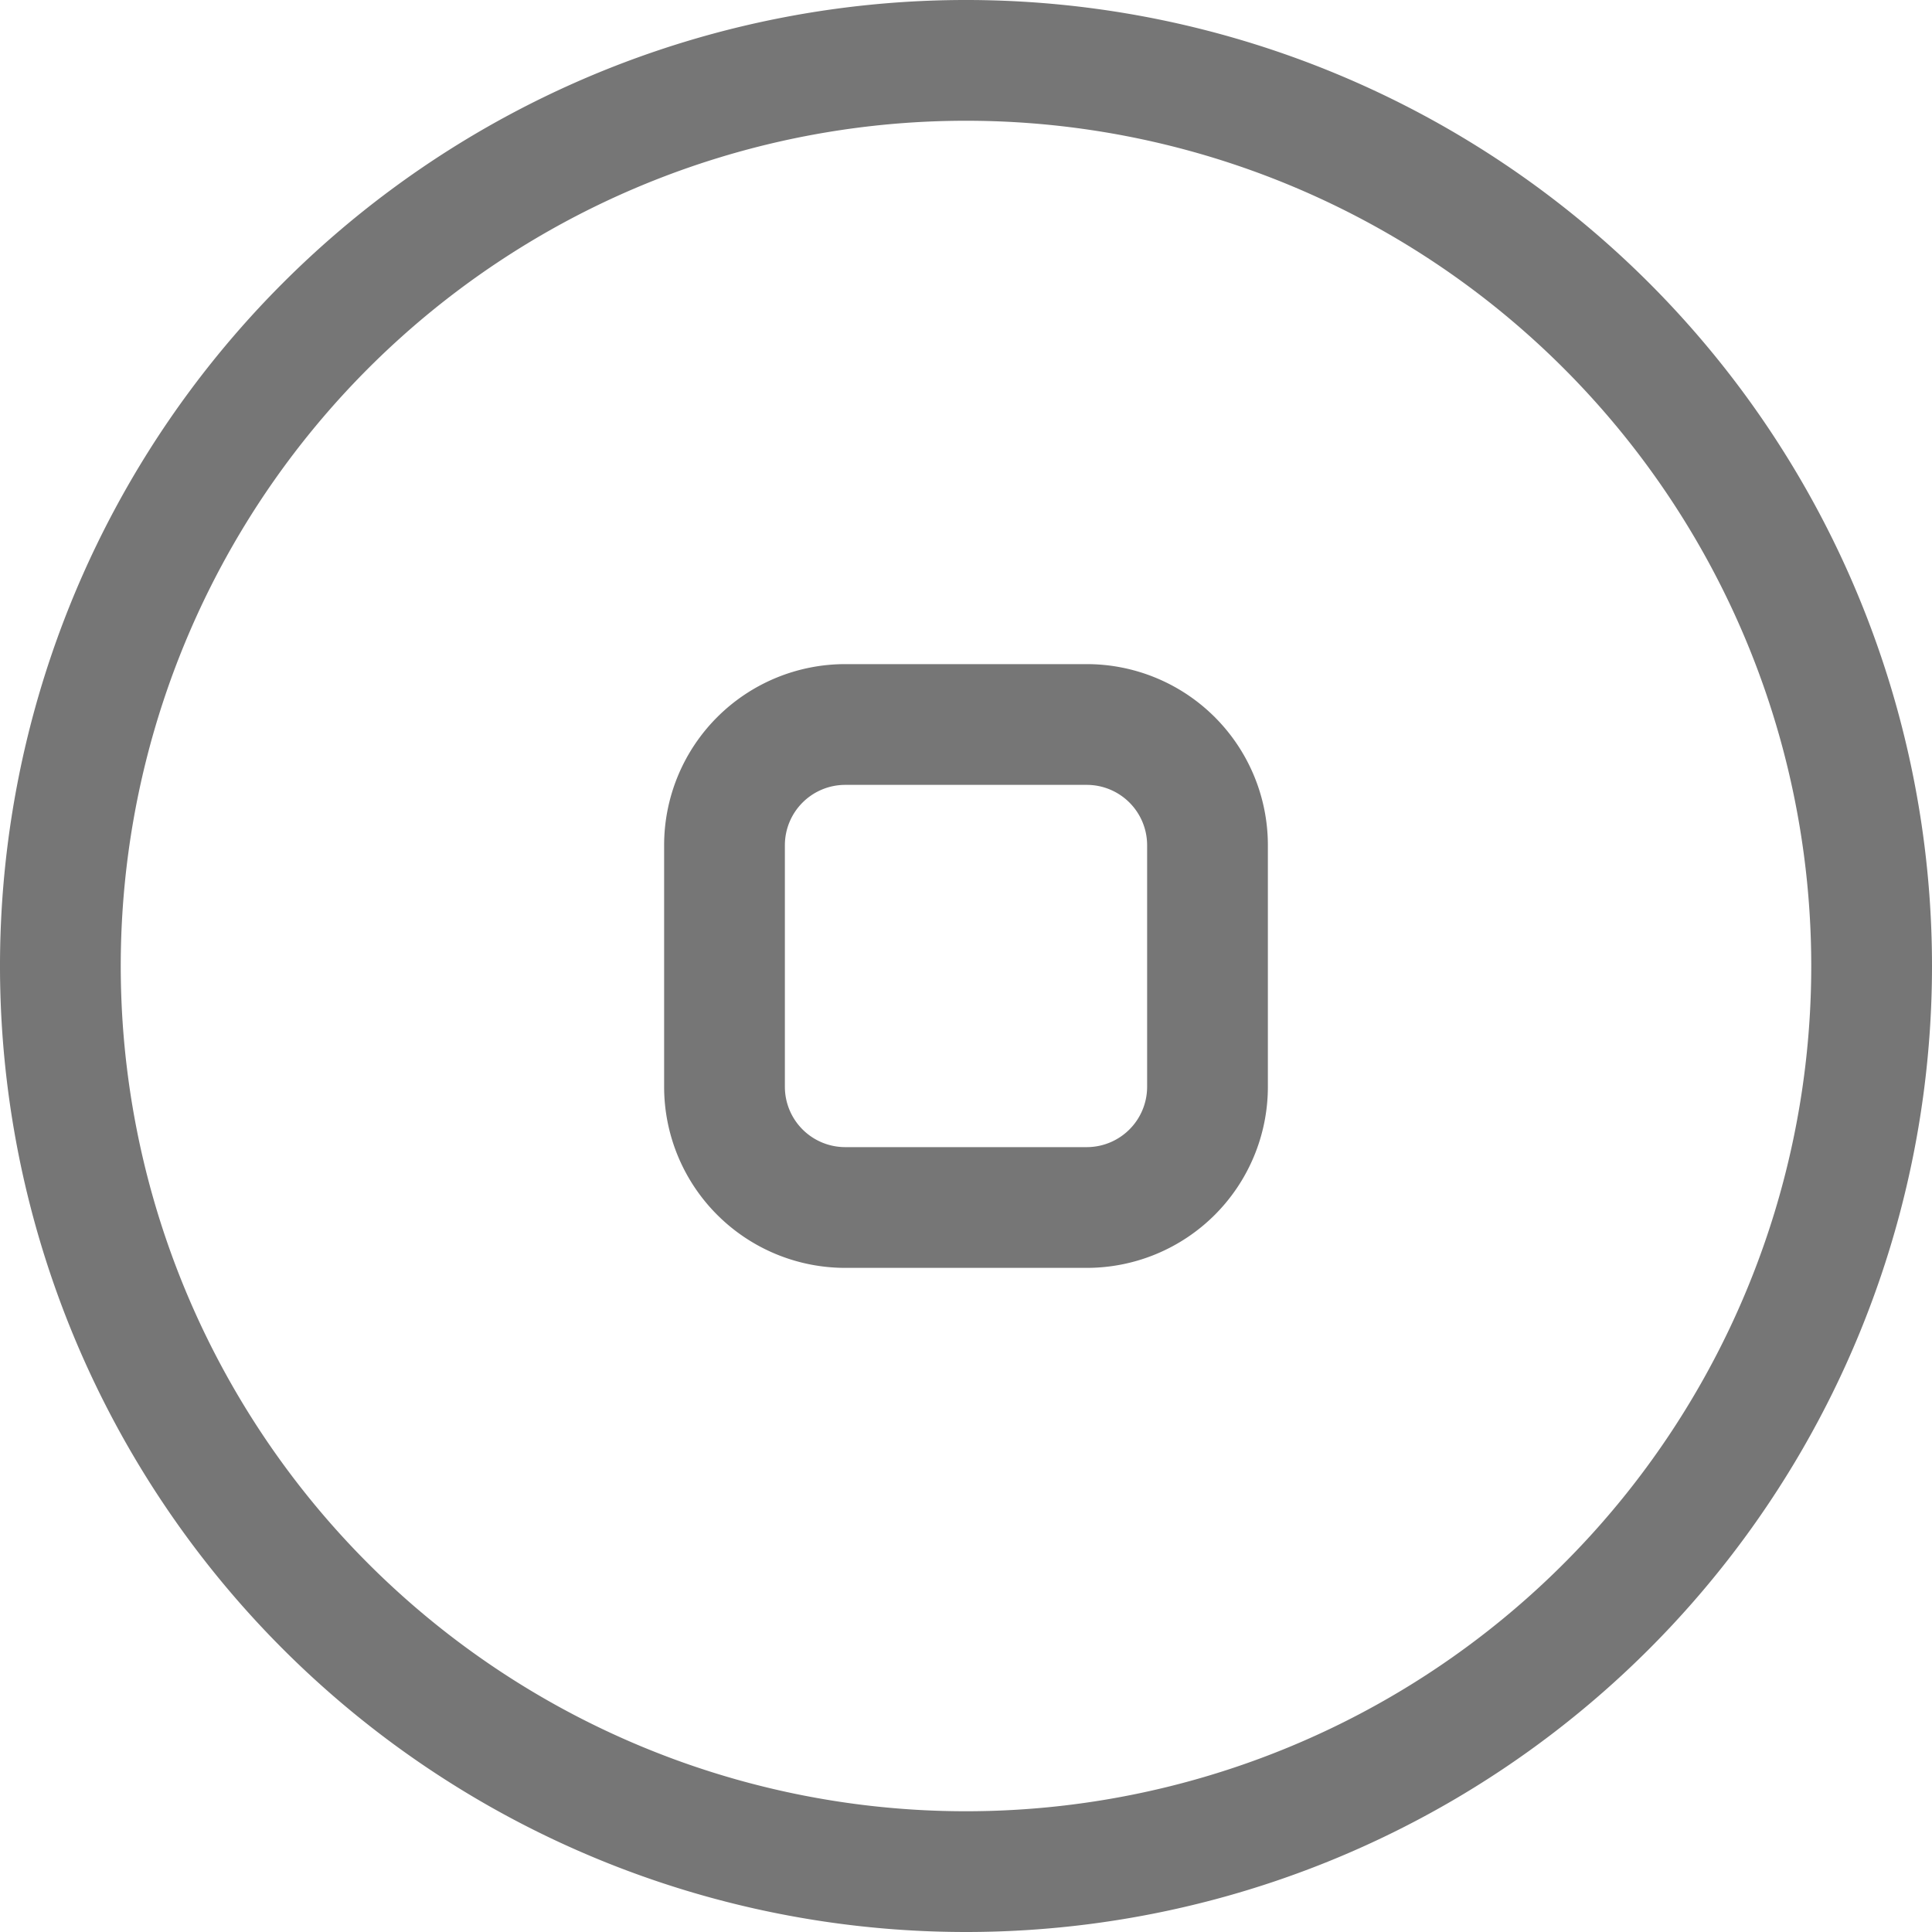 <svg id="Icons" xmlns="http://www.w3.org/2000/svg" viewBox="0 0 32 32"><title>video--stop</title><g id="Stop"><path d="M16,32A16,16,0,1,1,32,16,16,16,0,0,1,16,32ZM16,2A14,14,0,1,0,30,16,14,14,0,0,0,16,2Z" style="fill:#767676"/><path d="M18,21H14a3,3,0,0,1-3-3V14a3,3,0,0,1,3-3h4a3,3,0,0,1,3,3v4A3,3,0,0,1,18,21Zm-4-8a1,1,0,0,0-1,1v4a1,1,0,0,0,1,1h4a1,1,0,0,0,1-1V14a1,1,0,0,0-1-1Z" style="fill:#767676"/></g></svg>